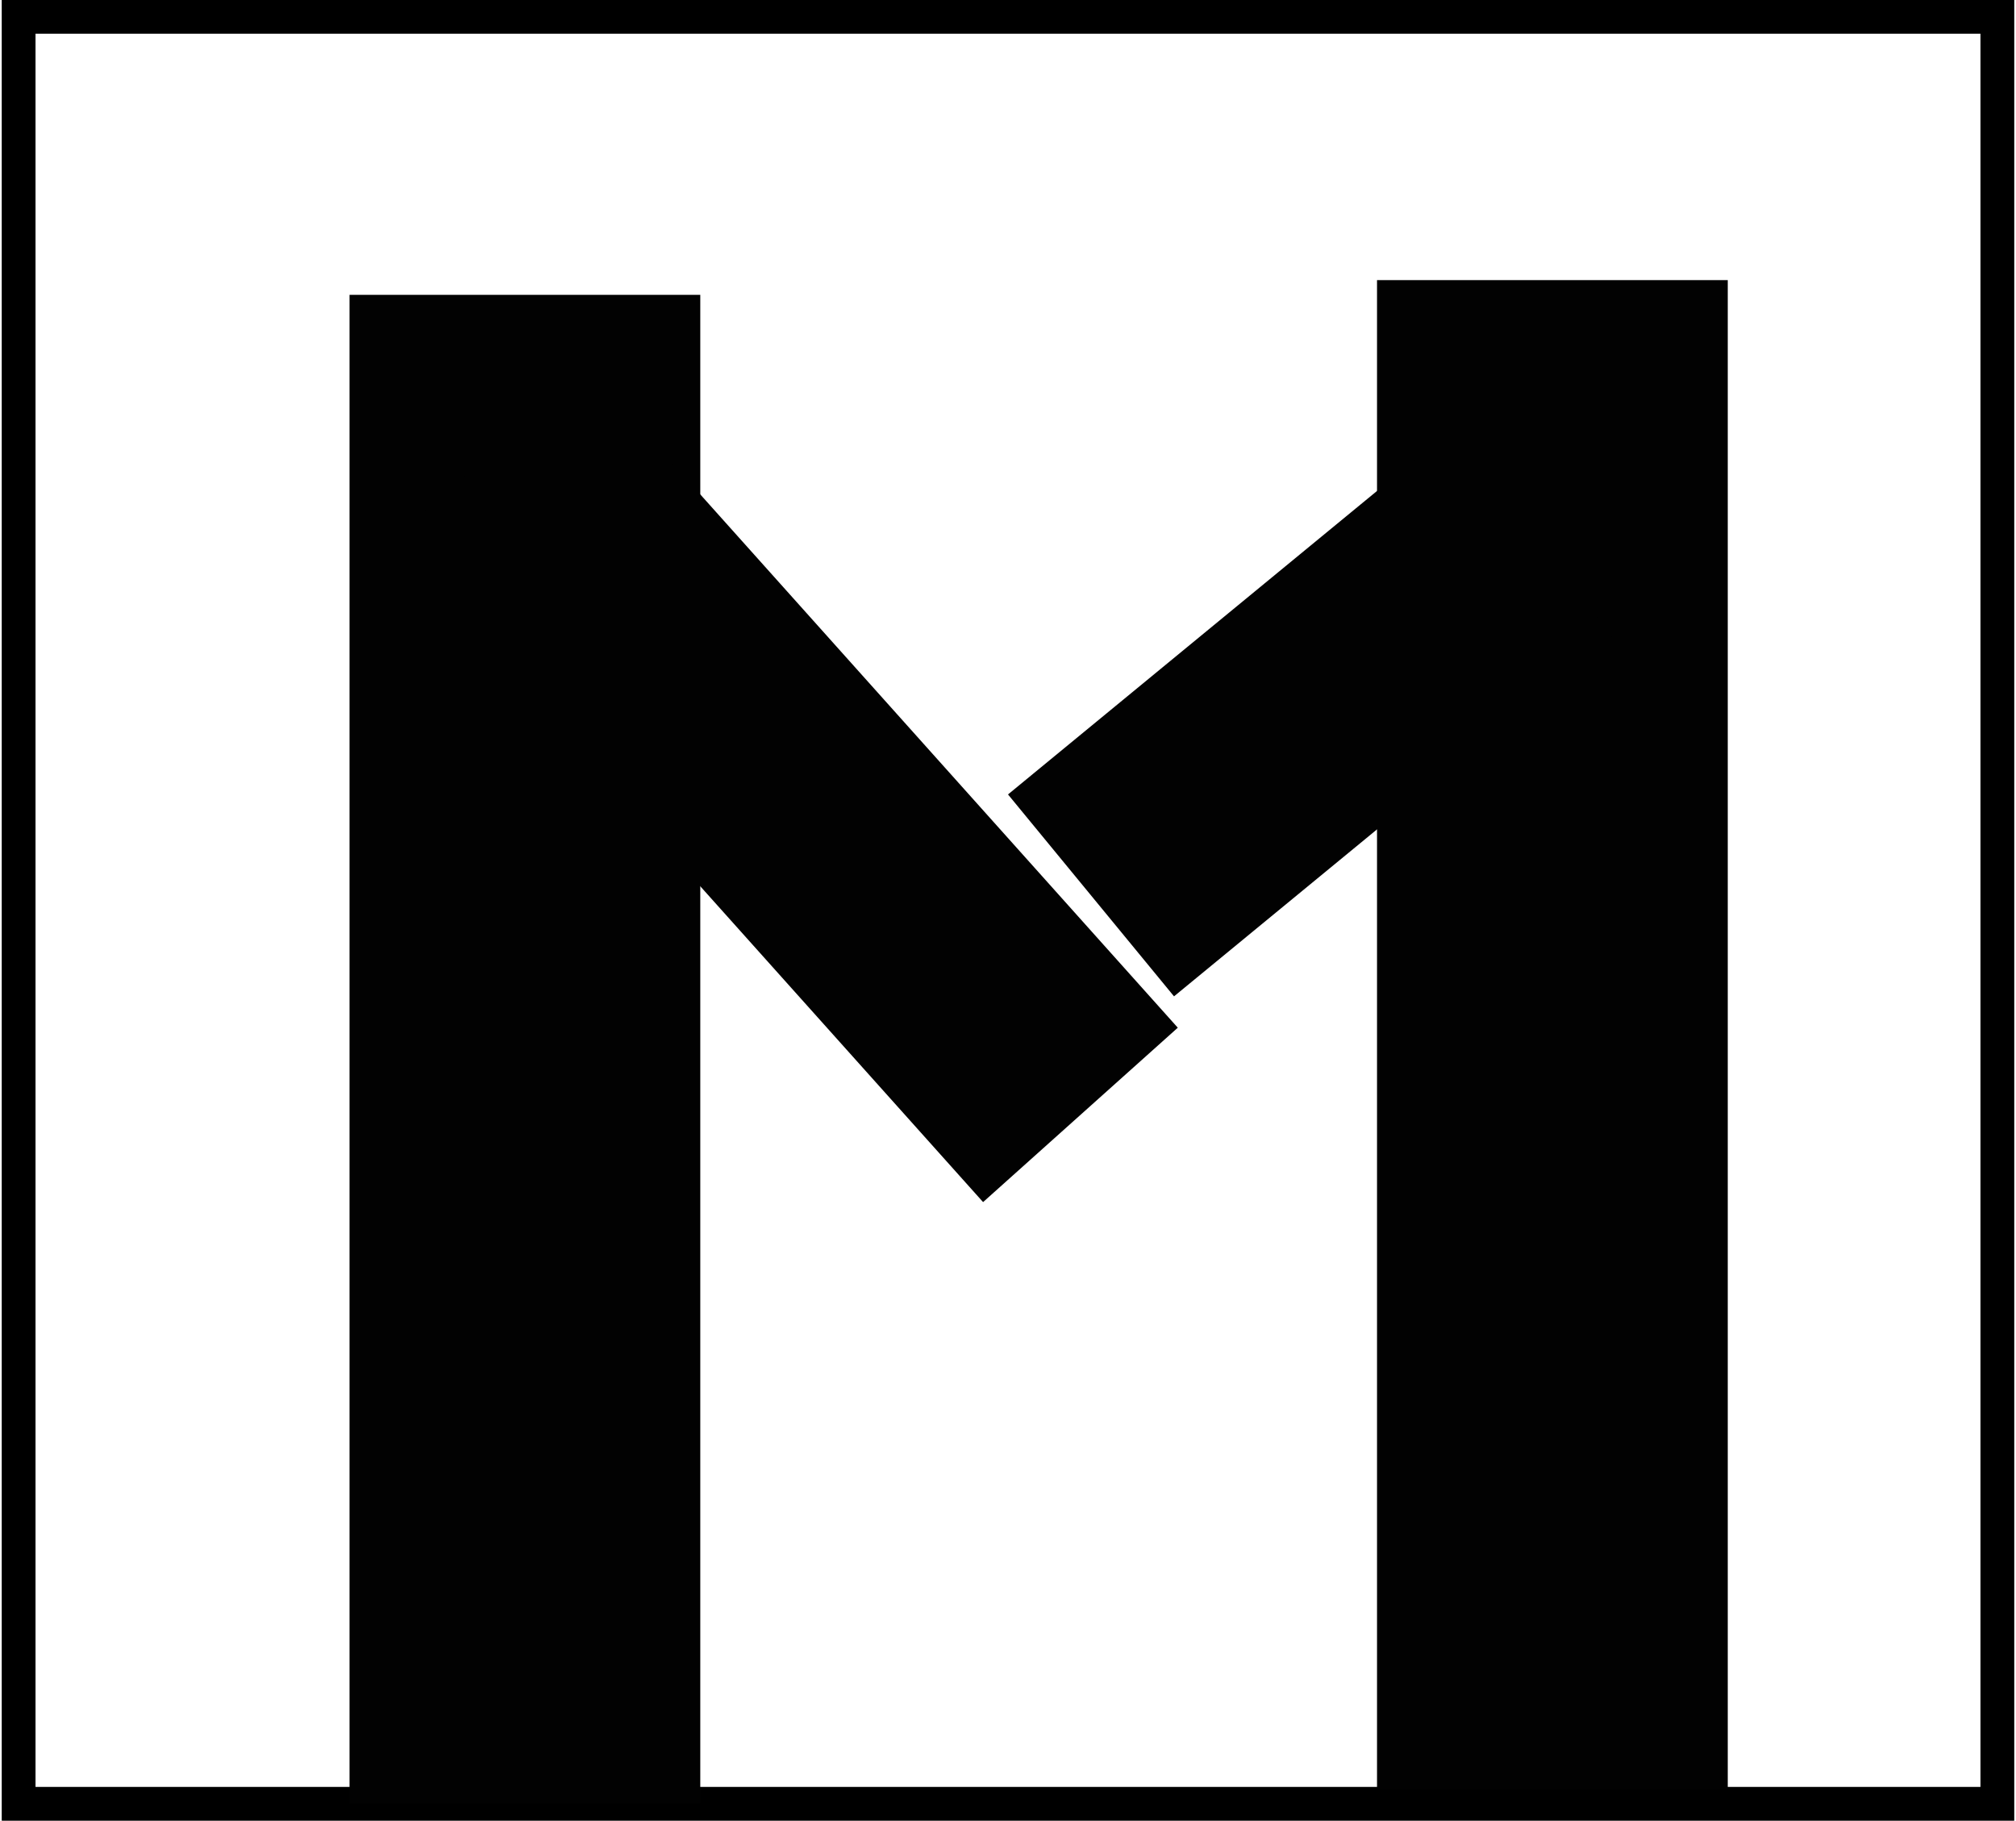 <svg xmlns="http://www.w3.org/2000/svg" xmlns:xlink="http://www.w3.org/1999/xlink" viewBox="23.654 152.819 596.871 539.95" width="586.87" height="529.95">
  <rect x="23.654" y="152.819" width="596.871" height="539.95" fill="#808080" stroke="none"/>
  <defs>
    <path d="M28.65 157.82h586.87v529.95H28.65V157.82z" id="a"/>
    <path d="M126.79 240.26h104.03v447.51H126.79V240.26z" id="b"/>
    <path d="M431.54 235.89h104.03V683.4H431.54V235.89z" id="c"/>
    <path d="m139.24 313.4 57.75-51.73 175.46 195.94-57.75 51.72L139.24 313.4z" id="d"/>
    <path d="m452.19 281.44 49.24 59.88-130.1 106.99-49.24-59.88 130.1-106.99z" id="e"/>
  </defs>
  <use xlink:href="#a" fill="#fff"/>
  <use xlink:href="#a" fill-opacity="0" stroke="#000" stroke-width="10"/>
  <g fill="#020202">
    <use xlink:href="#b"/>
    <use xlink:href="#c"/>
    <use xlink:href="#d"/>
    <use xlink:href="#e"/>
  </g>
</svg>
